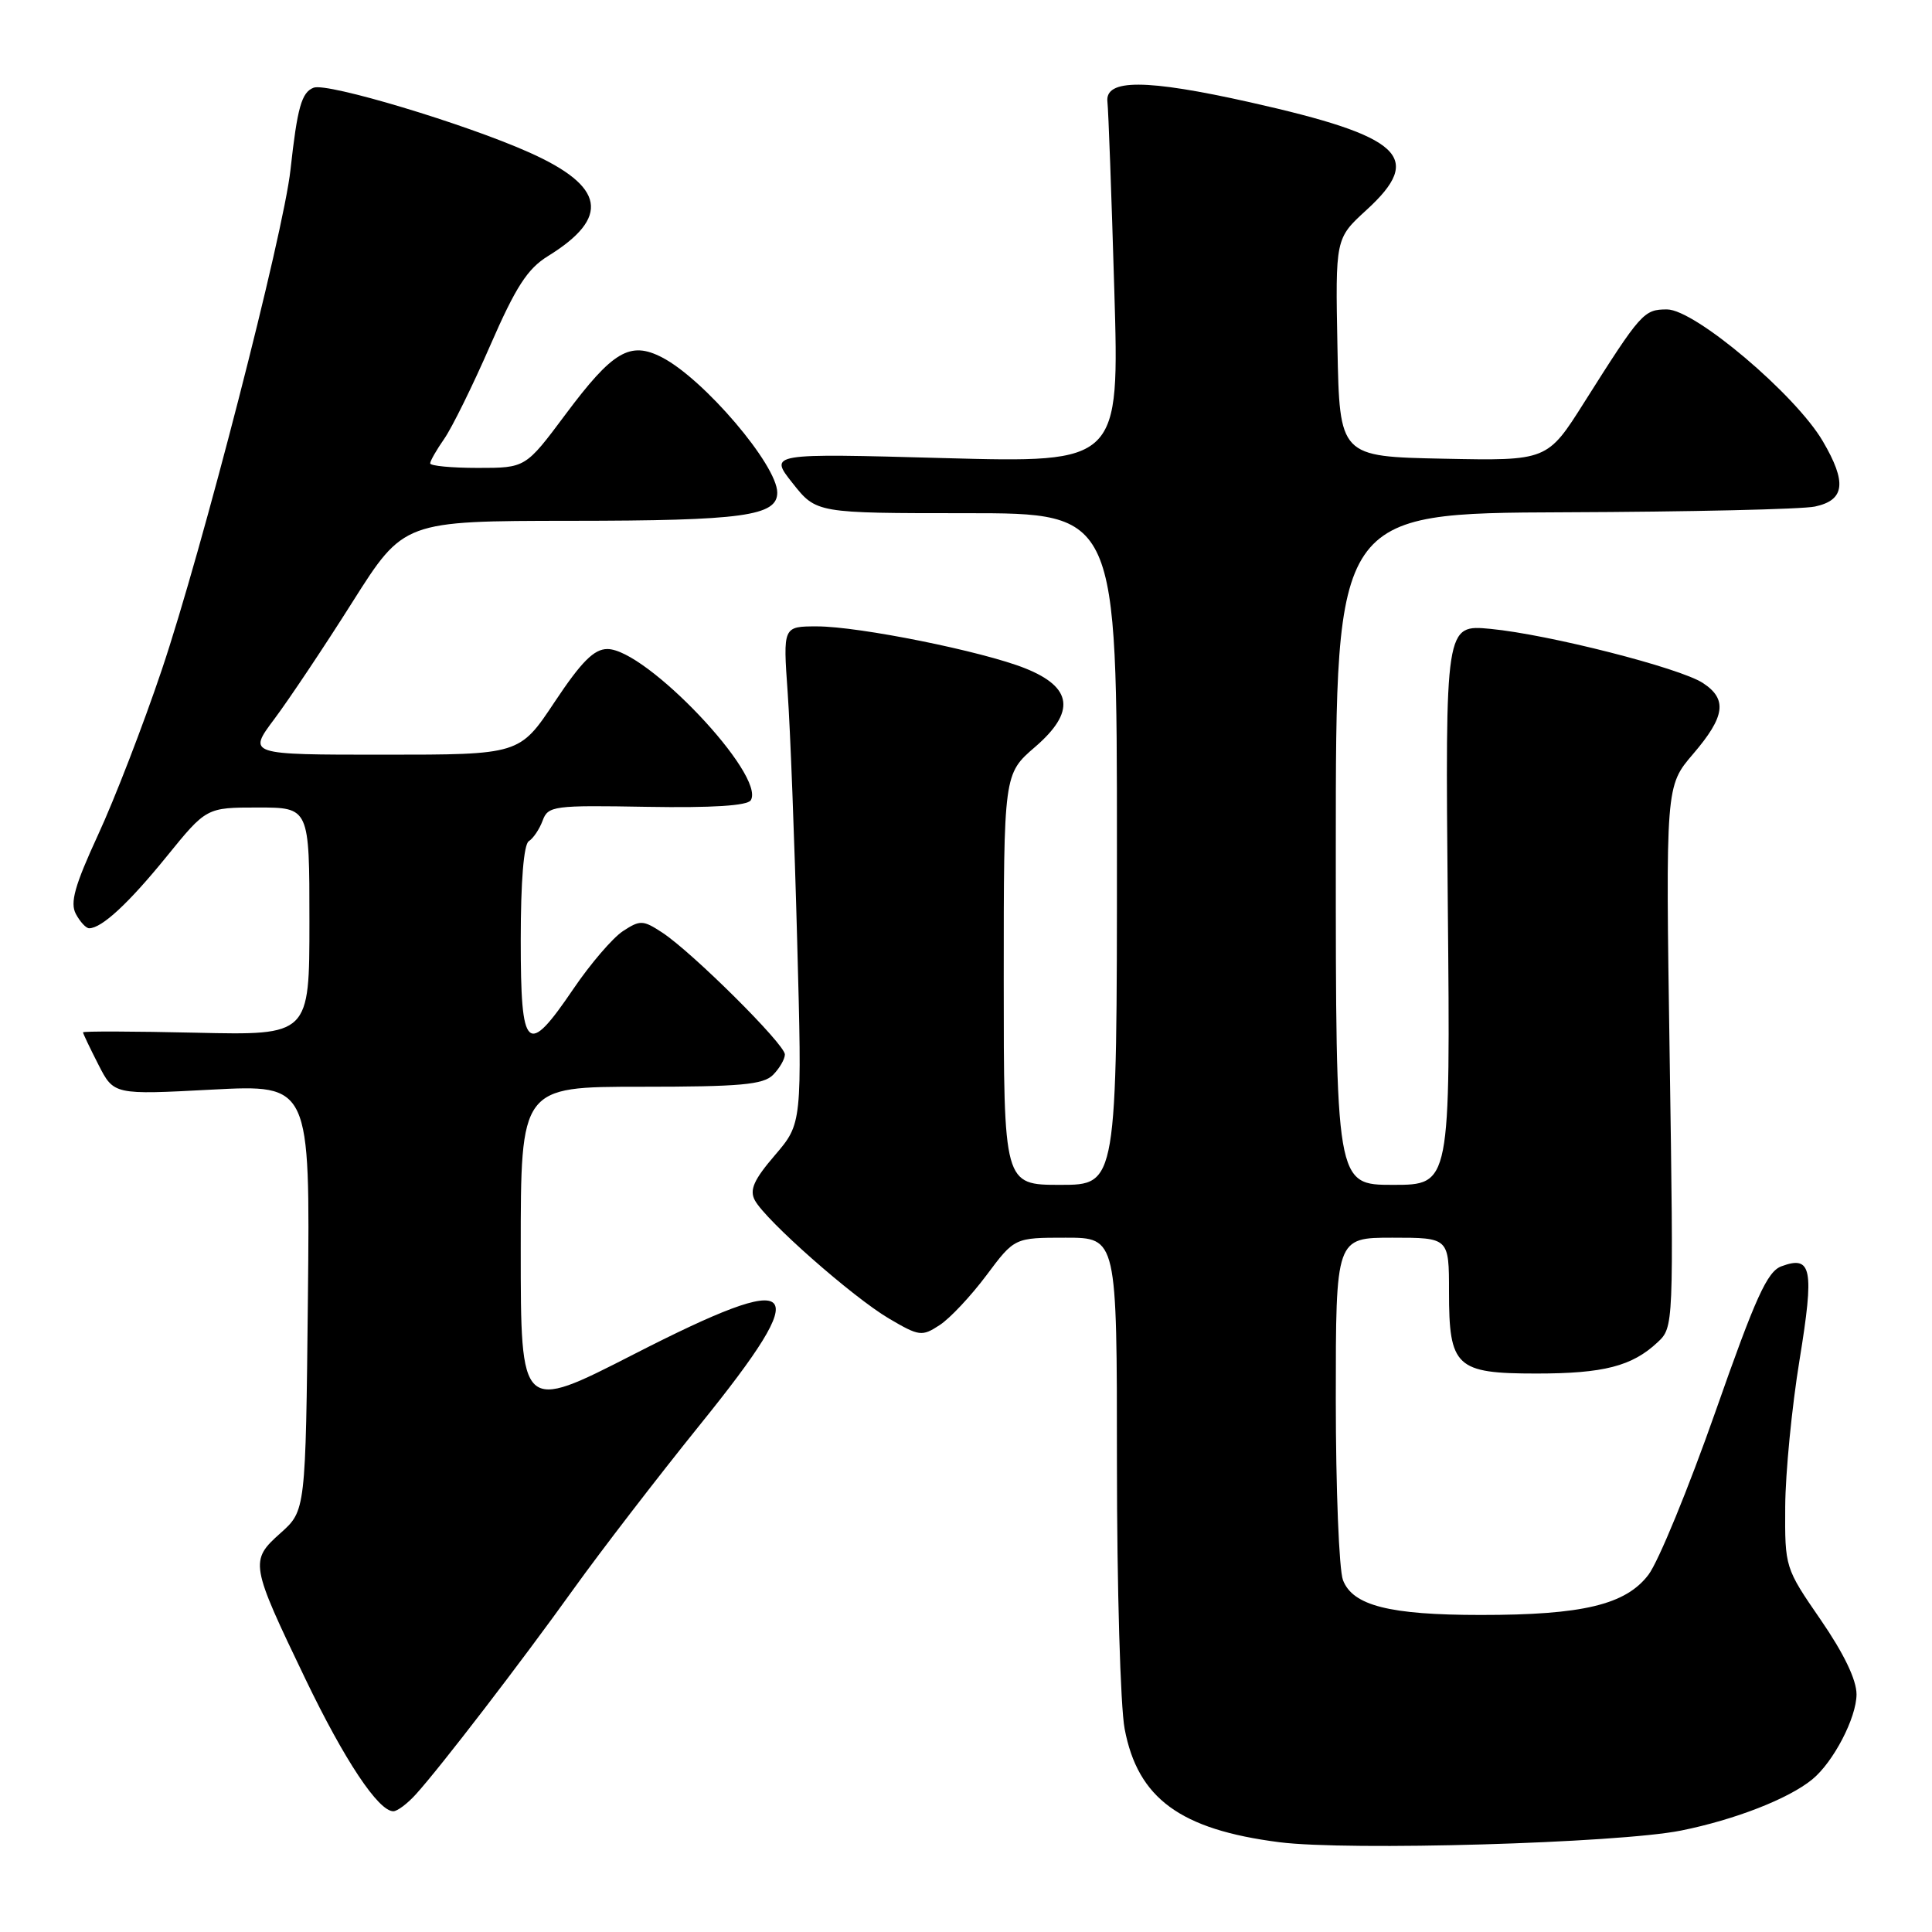 <?xml version="1.0" encoding="UTF-8" standalone="no"?>
<!DOCTYPE svg PUBLIC "-//W3C//DTD SVG 1.1//EN" "http://www.w3.org/Graphics/SVG/1.1/DTD/svg11.dtd" >
<svg xmlns="http://www.w3.org/2000/svg" xmlns:xlink="http://www.w3.org/1999/xlink" version="1.1" viewBox="0 0 256 256">
 <g >
 <path fill="currentColor"
d=" M 222.74 242.56 C 229.89 241.12 236.97 238.36 240.12 235.79 C 242.93 233.50 245.99 227.62 246.00 224.51 C 246.00 222.58 244.32 219.09 241.25 214.63 C 236.52 207.76 236.50 207.70 236.55 199.62 C 236.58 195.15 237.43 186.41 238.45 180.19 C 240.42 168.10 240.07 166.30 236.05 167.79 C 234.17 168.48 232.63 171.87 227.30 187.07 C 223.74 197.20 219.75 206.92 218.43 208.66 C 215.42 212.63 209.71 214.00 196.20 213.99 C 184.12 213.99 179.24 212.75 177.95 209.37 C 177.43 208.00 177.00 197.22 177.00 185.43 C 177.00 164.00 177.00 164.00 184.50 164.00 C 192.00 164.00 192.00 164.00 192.00 171.17 C 192.00 181.14 192.92 182.00 203.59 182.00 C 212.49 182.00 216.26 181.03 219.64 177.86 C 221.77 175.87 221.77 175.68 221.24 140.01 C 220.70 104.16 220.70 104.16 224.35 99.90 C 228.60 94.94 228.91 92.64 225.64 90.50 C 222.59 88.50 205.21 84.07 197.50 83.33 C 191.50 82.76 191.50 82.76 191.84 119.88 C 192.19 157.00 192.19 157.00 184.59 157.00 C 177.00 157.00 177.00 157.00 177.00 112.50 C 177.00 68.00 177.00 68.00 207.25 67.88 C 223.89 67.82 238.84 67.48 240.49 67.12 C 244.46 66.27 244.74 63.93 241.53 58.46 C 237.91 52.28 224.57 41.00 220.89 41.00 C 217.81 41.00 217.44 41.42 209.94 53.28 C 205.03 61.06 205.03 61.06 191.27 60.78 C 177.50 60.50 177.50 60.50 177.22 46.05 C 176.94 31.60 176.94 31.60 181.05 27.84 C 188.76 20.80 185.82 18.08 165.63 13.55 C 151.84 10.46 146.38 10.44 146.74 13.50 C 146.87 14.60 147.28 25.81 147.65 38.41 C 148.33 61.33 148.33 61.33 125.10 60.70 C 101.88 60.06 101.88 60.06 105.03 64.03 C 108.17 68.00 108.17 68.00 128.08 68.00 C 148.00 68.00 148.00 68.00 148.00 112.50 C 148.00 157.00 148.00 157.00 140.50 157.00 C 133.00 157.00 133.00 157.00 133.00 129.78 C 133.00 102.55 133.00 102.55 137.16 98.97 C 142.54 94.33 142.13 91.07 135.85 88.56 C 130.21 86.30 113.83 83.00 108.26 83.00 C 103.75 83.00 103.75 83.00 104.37 91.75 C 104.71 96.56 105.28 111.38 105.63 124.68 C 106.28 148.86 106.28 148.86 102.68 153.07 C 99.88 156.33 99.29 157.67 100.02 159.04 C 101.45 161.71 112.95 171.85 117.77 174.70 C 121.80 177.07 122.16 177.12 124.51 175.58 C 125.88 174.69 128.66 171.72 130.71 168.98 C 134.43 164.00 134.43 164.00 141.21 164.00 C 148.00 164.00 148.00 164.00 148.00 193.86 C 148.00 210.29 148.46 226.14 149.02 229.08 C 150.76 238.30 156.39 242.42 169.50 244.10 C 178.62 245.27 214.40 244.23 222.74 242.56 Z  M 55.11 237.75 C 58.38 234.14 69.05 220.25 76.04 210.50 C 79.59 205.55 87.13 195.75 92.81 188.71 C 108.09 169.79 106.37 167.99 83.94 179.47 C 69.00 187.11 69.00 187.11 69.00 165.55 C 69.00 144.00 69.00 144.00 84.93 144.00 C 98.08 144.00 101.13 143.73 102.43 142.43 C 103.29 141.56 104.00 140.34 104.00 139.72 C 104.00 138.37 91.72 126.17 87.75 123.57 C 85.20 121.90 84.82 121.89 82.54 123.38 C 81.19 124.27 78.24 127.70 76.00 131.00 C 69.81 140.12 69.00 139.38 69.00 124.56 C 69.00 116.80 69.40 111.87 70.07 111.46 C 70.66 111.09 71.48 109.87 71.90 108.74 C 72.62 106.78 73.34 106.69 85.73 106.91 C 94.38 107.06 99.03 106.76 99.48 106.04 C 101.50 102.76 85.61 86.00 80.48 86.00 C 78.71 86.00 77.04 87.68 73.50 93.00 C 68.85 100.00 68.85 100.00 50.83 100.00 C 32.81 100.00 32.81 100.00 36.37 95.25 C 38.32 92.64 42.98 85.67 46.71 79.76 C 53.50 69.03 53.50 69.03 75.68 69.01 C 98.43 69.00 103.00 68.37 102.99 65.27 C 102.98 61.62 93.28 50.23 87.73 47.36 C 83.48 45.16 81.19 46.52 74.91 54.94 C 69.64 62.00 69.64 62.00 63.32 62.00 C 59.84 62.00 57.00 61.73 57.00 61.40 C 57.00 61.08 57.84 59.61 58.86 58.15 C 59.88 56.69 62.63 51.12 64.96 45.77 C 68.34 38.02 69.89 35.61 72.60 33.94 C 80.92 28.80 80.18 24.69 70.13 20.20 C 61.69 16.42 43.37 10.92 41.56 11.62 C 39.96 12.23 39.40 14.23 38.49 22.50 C 37.56 31.01 26.75 73.01 21.43 88.78 C 18.97 96.09 15.17 105.92 12.99 110.63 C 9.90 117.34 9.26 119.61 10.05 121.10 C 10.61 122.15 11.40 123.00 11.81 123.00 C 13.48 123.00 17.04 119.70 22.05 113.53 C 27.35 107.00 27.35 107.00 34.17 107.00 C 41.00 107.00 41.00 107.00 41.00 122.09 C 41.00 137.18 41.00 137.18 26.00 136.84 C 17.75 136.65 11.00 136.63 11.00 136.79 C 11.00 136.95 11.92 138.88 13.04 141.07 C 15.08 145.07 15.08 145.07 28.08 144.38 C 41.09 143.70 41.09 143.70 40.80 171.93 C 40.50 200.17 40.50 200.17 37.16 203.15 C 33.07 206.80 33.15 207.25 40.49 222.52 C 45.65 233.25 50.14 240.00 52.12 240.00 C 52.65 240.00 53.99 238.99 55.11 237.75 Z "/>
</g>
</svg>